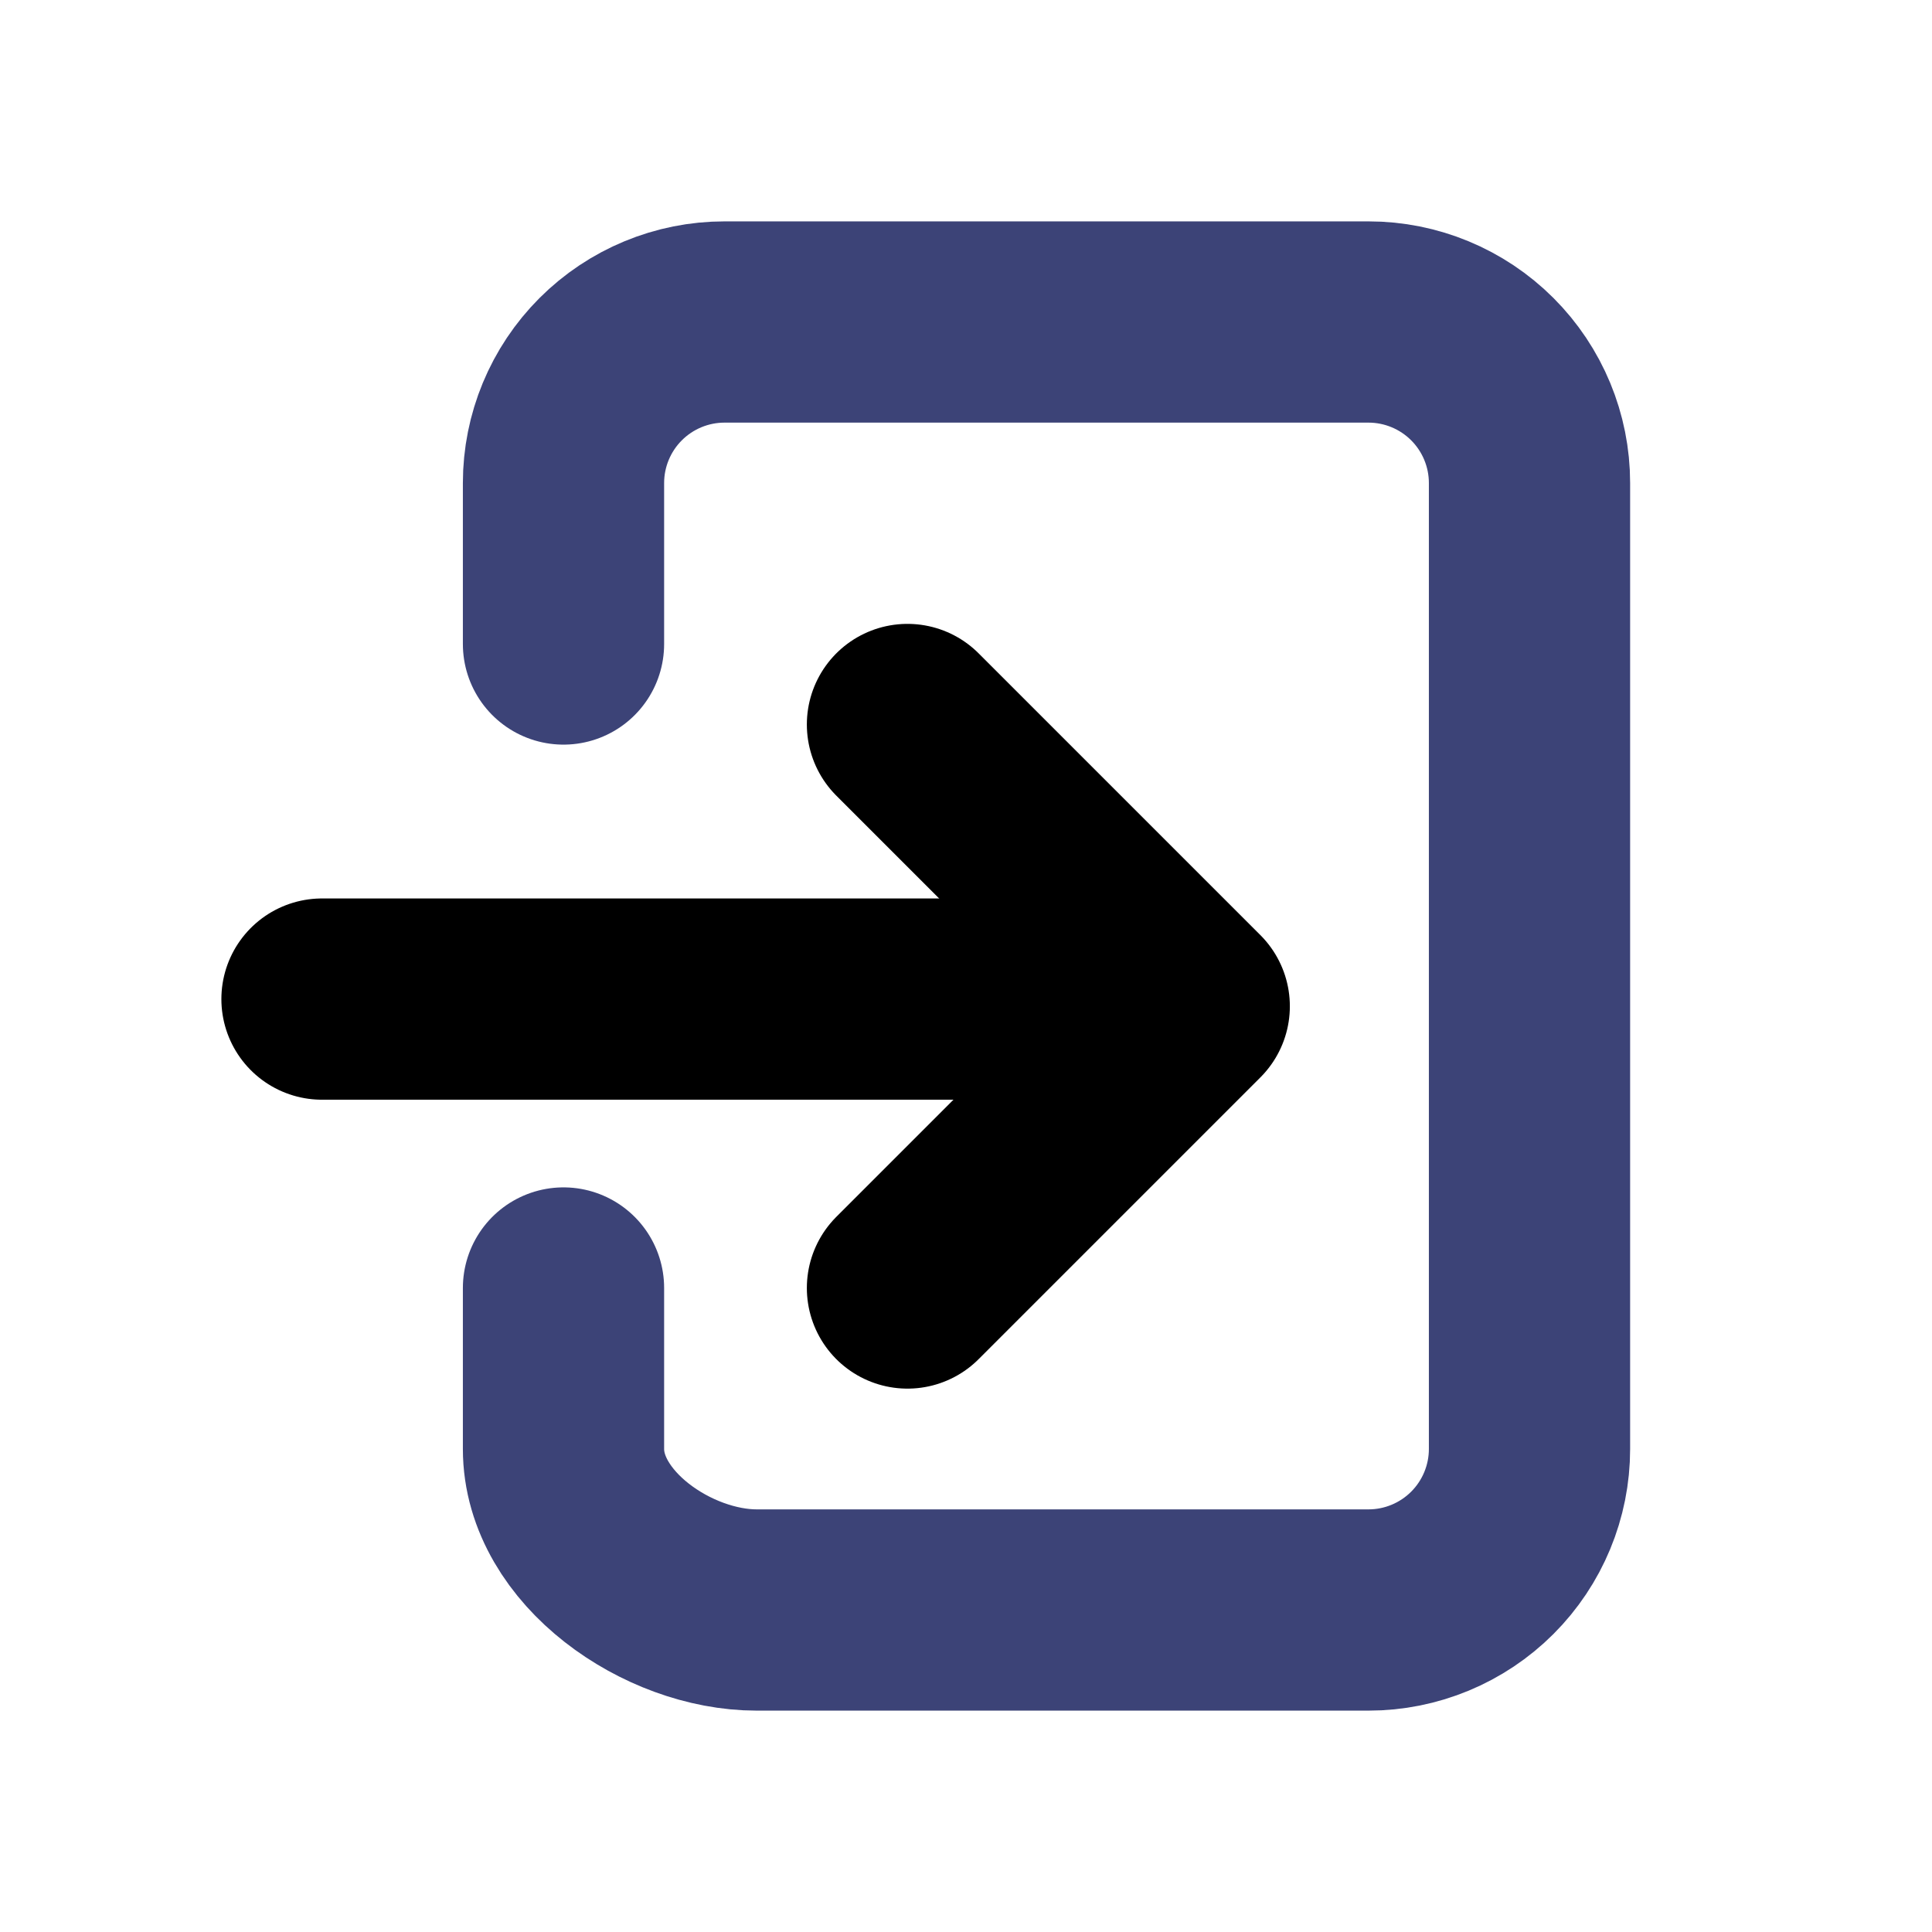 <svg width="24" height="24" viewBox="0 0 24 24" fill="none" xmlns="http://www.w3.org/2000/svg">
<path d="M7 8V6C7 5.47 7.211 4.961 7.586 4.586C7.961 4.211 8.47 4 9 4H17C17.53 4 18.039 4.211 18.414 4.586C18.789 4.961 19 5.47 19 6V18C19 18.53 18.789 19.039 18.414 19.414C18.039 19.789 17.53 20 17 20H9.4C8.296 20 7 19.105 7 18V16" stroke="#3C4377" stroke-width="2.5" stroke-linecap="round" stroke-linejoin="round"/>
<path d="M11.273 16L14.773 12.5L11.273 9" stroke="black" stroke-width="2.5" stroke-linecap="round" stroke-linejoin="round"/>
<path d="M4 12.411L14.11 12.411" stroke="black" stroke-width="2.5" stroke-linecap="round" stroke-linejoin="round"/>
</svg>
